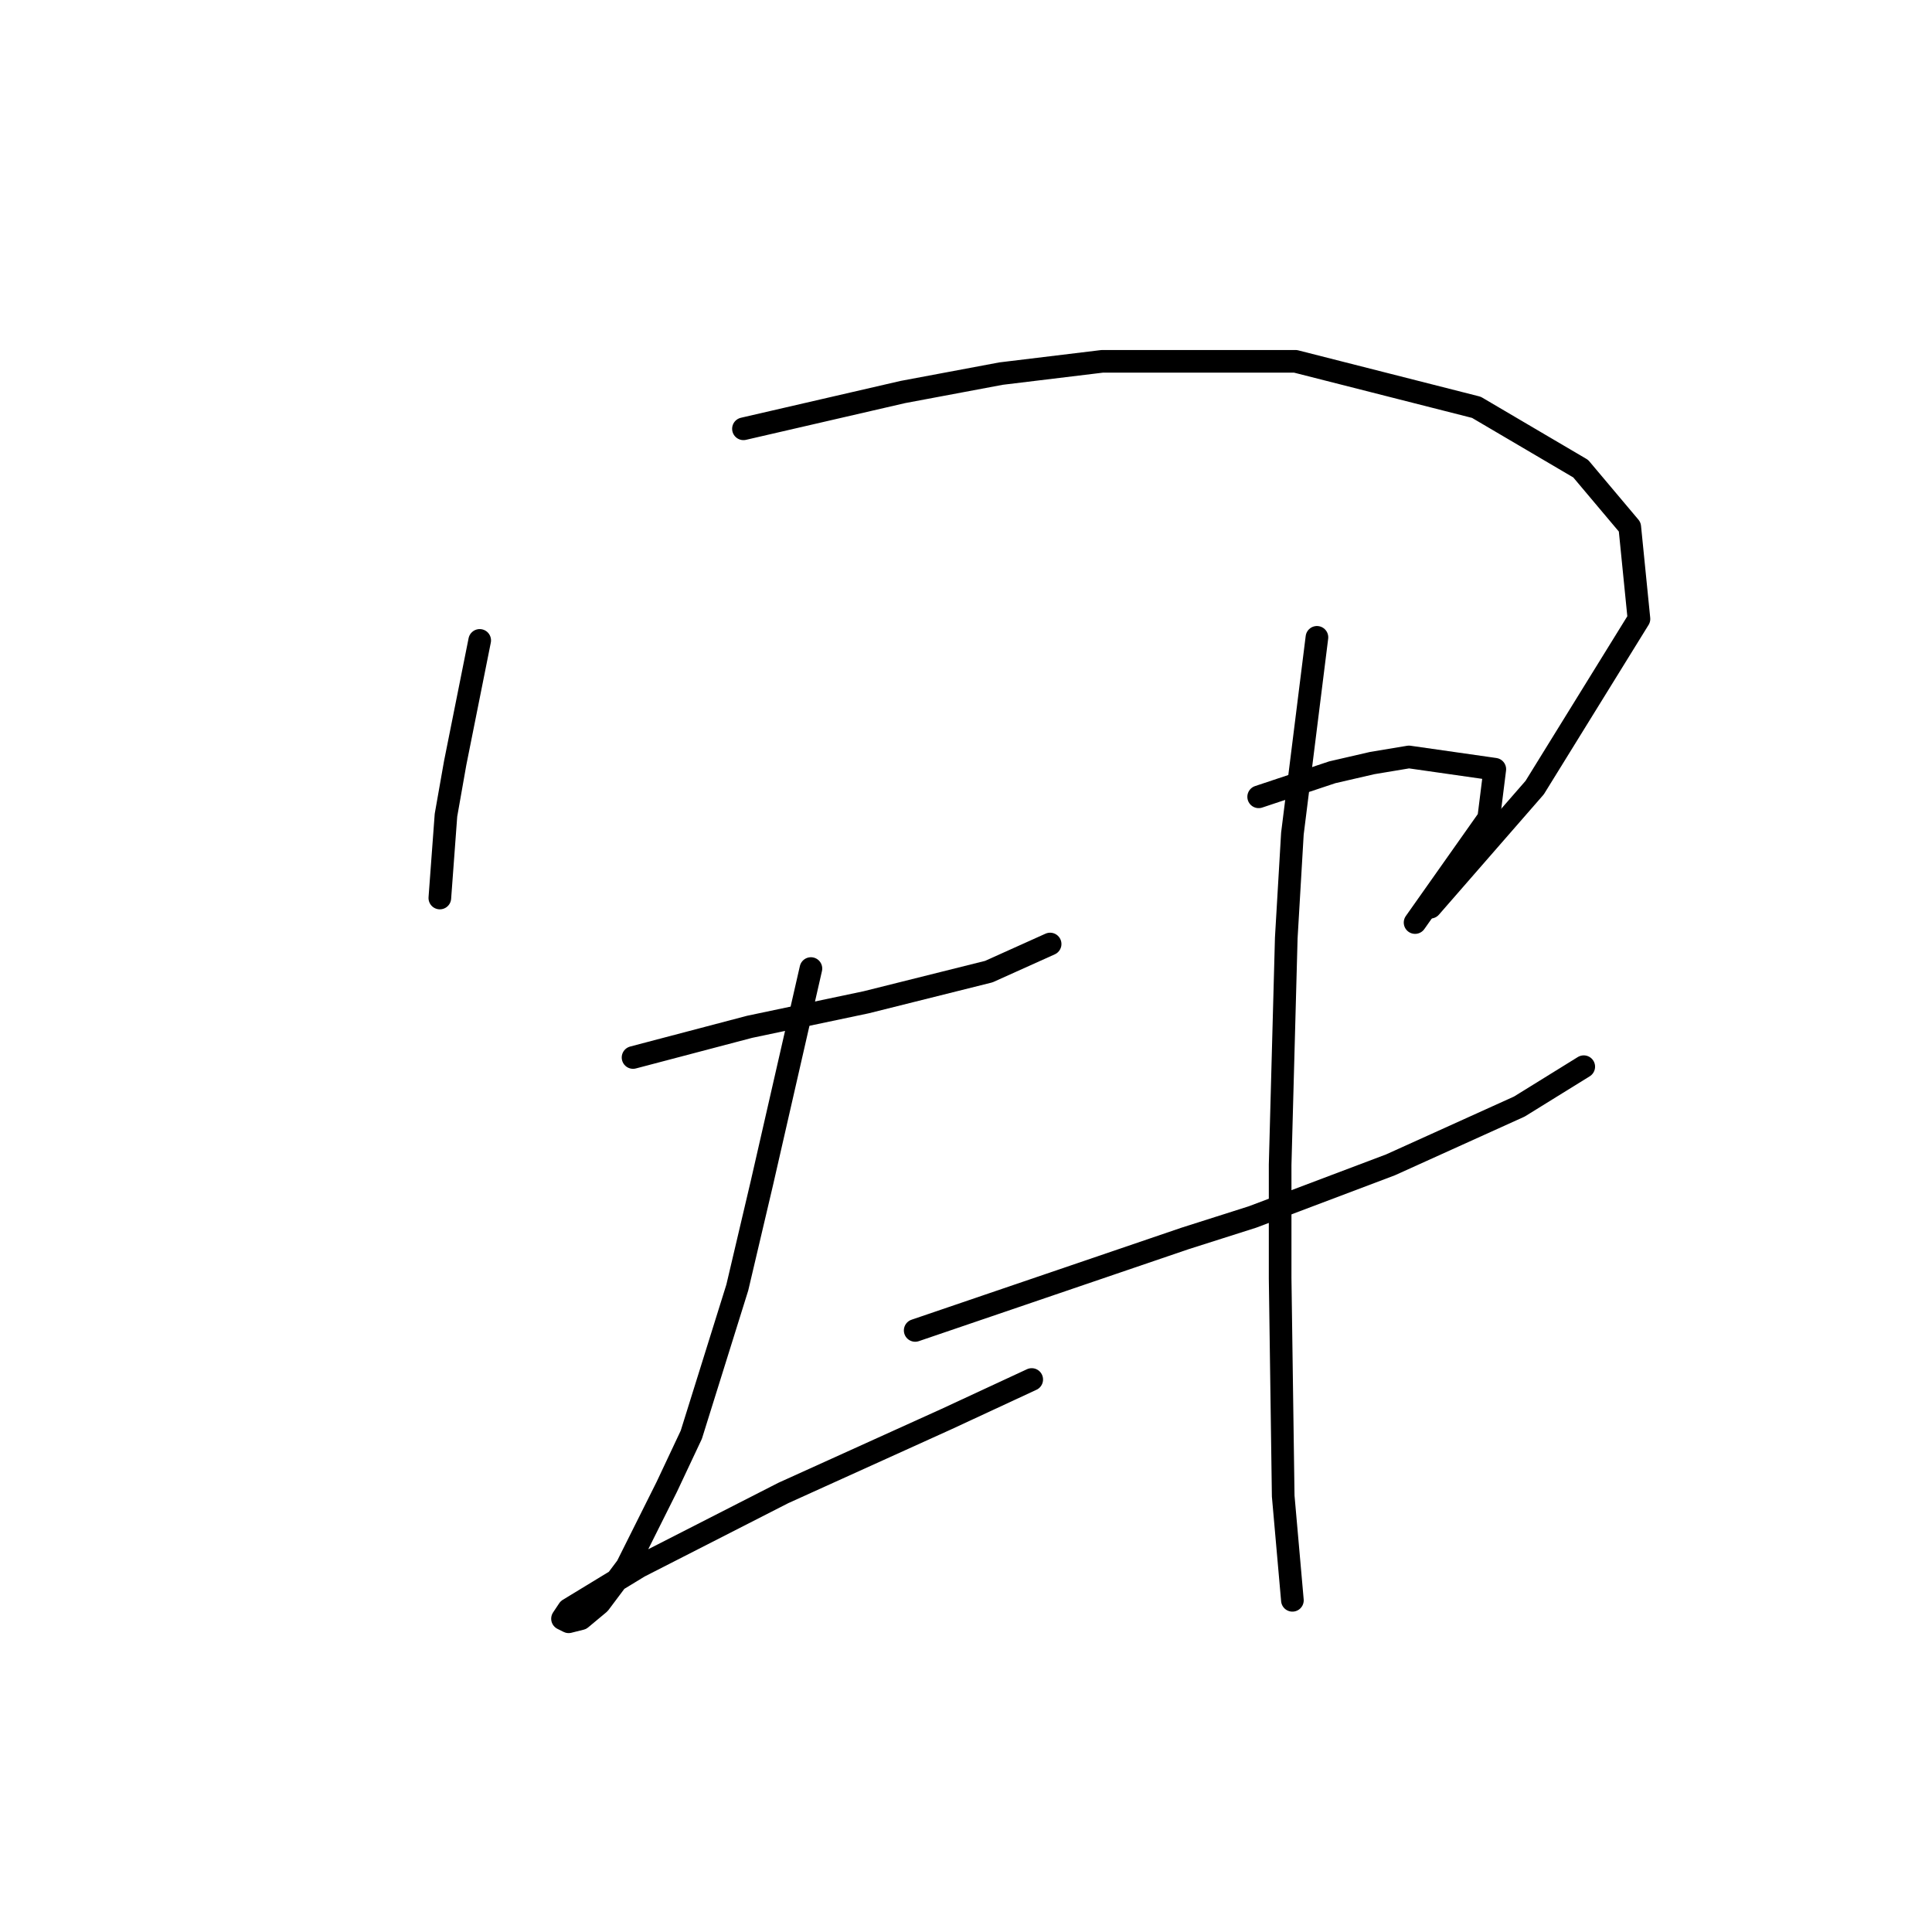 <?xml version="1.0" standalone="no"?>
    <svg width="256" height="256" xmlns="http://www.w3.org/2000/svg" version="1.1">
    <polyline stroke="black" stroke-width="3" stroke-linecap="round" fill="transparent" stroke-linejoin="round" points="63.563 84.857 61.938 92.985 60.312 101.112 59.093 108.02 58.281 118.992 58.281 118.992 " />
        <polyline stroke="black" stroke-width="3" stroke-linecap="round" fill="transparent" stroke-linejoin="round" points="98.511 56.818 109.076 54.38 119.642 51.942 132.646 49.503 146.056 47.878 171.657 47.878 195.632 53.973 209.449 62.101 215.951 69.822 217.17 82.013 203.353 104.363 189.537 120.211 189.537 120.211 " />
        <polyline stroke="black" stroke-width="3" stroke-linecap="round" fill="transparent" stroke-linejoin="round" points="83.882 140.123 91.603 138.091 99.323 136.059 114.765 132.808 131.02 128.745 139.147 125.087 139.147 125.087 " />
        <polyline stroke="black" stroke-width="3" stroke-linecap="round" fill="transparent" stroke-linejoin="round" points="107.451 128.338 104.2 142.561 100.949 156.784 97.698 170.6 91.603 190.106 88.352 197.014 83.069 207.58 79.412 212.456 76.973 214.488 75.348 214.894 74.535 214.488 75.348 213.269 84.694 207.58 103.794 197.827 125.331 188.074 136.709 182.791 136.709 182.791 " />
        <polyline stroke="black" stroke-width="3" stroke-linecap="round" fill="transparent" stroke-linejoin="round" points="166.78 105.582 171.657 103.956 176.533 102.331 181.816 101.112 186.692 100.299 198.07 101.925 197.258 108.426 187.505 122.243 187.505 122.243 " />
        <polyline stroke="black" stroke-width="3" stroke-linecap="round" fill="transparent" stroke-linejoin="round" points="121.267 176.289 139.147 170.194 157.027 164.099 165.968 161.254 184.254 154.346 201.321 146.625 209.855 141.342 209.855 141.342 " />
        <polyline stroke="black" stroke-width="3" stroke-linecap="round" fill="transparent" stroke-linejoin="round" points="174.501 84.451 172.876 97.455 171.25 110.458 170.438 124.275 169.625 154.346 169.625 169.381 170.031 198.233 171.25 212.05 171.25 212.05 " />
        </svg>